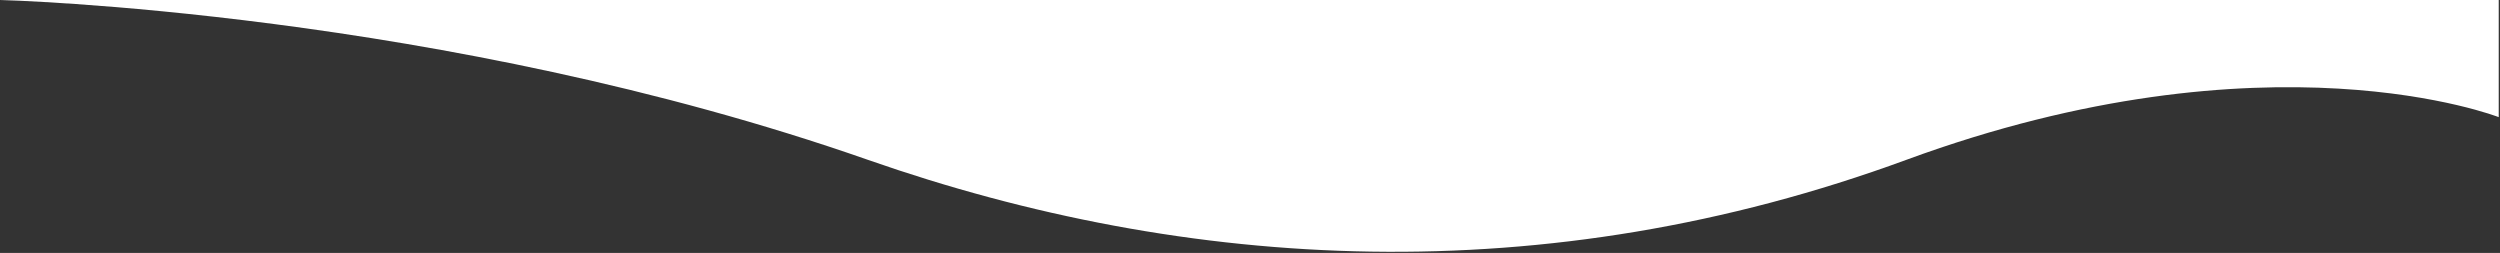 <svg width="1878" height="190" viewBox="0 0 1878 190" fill="none" xmlns="http://www.w3.org/2000/svg">
<rect x="0" y="0" width="1878" height="190" fill="#333333" stroke="none"/>
<path d="M0 0H1877.04V88C1877.04 88 1704 20.155 1432 120.078C1160 220 892 204 652 120.078C331.993 8.179 0 0 0 0Z" fill="white"/>
</svg>
